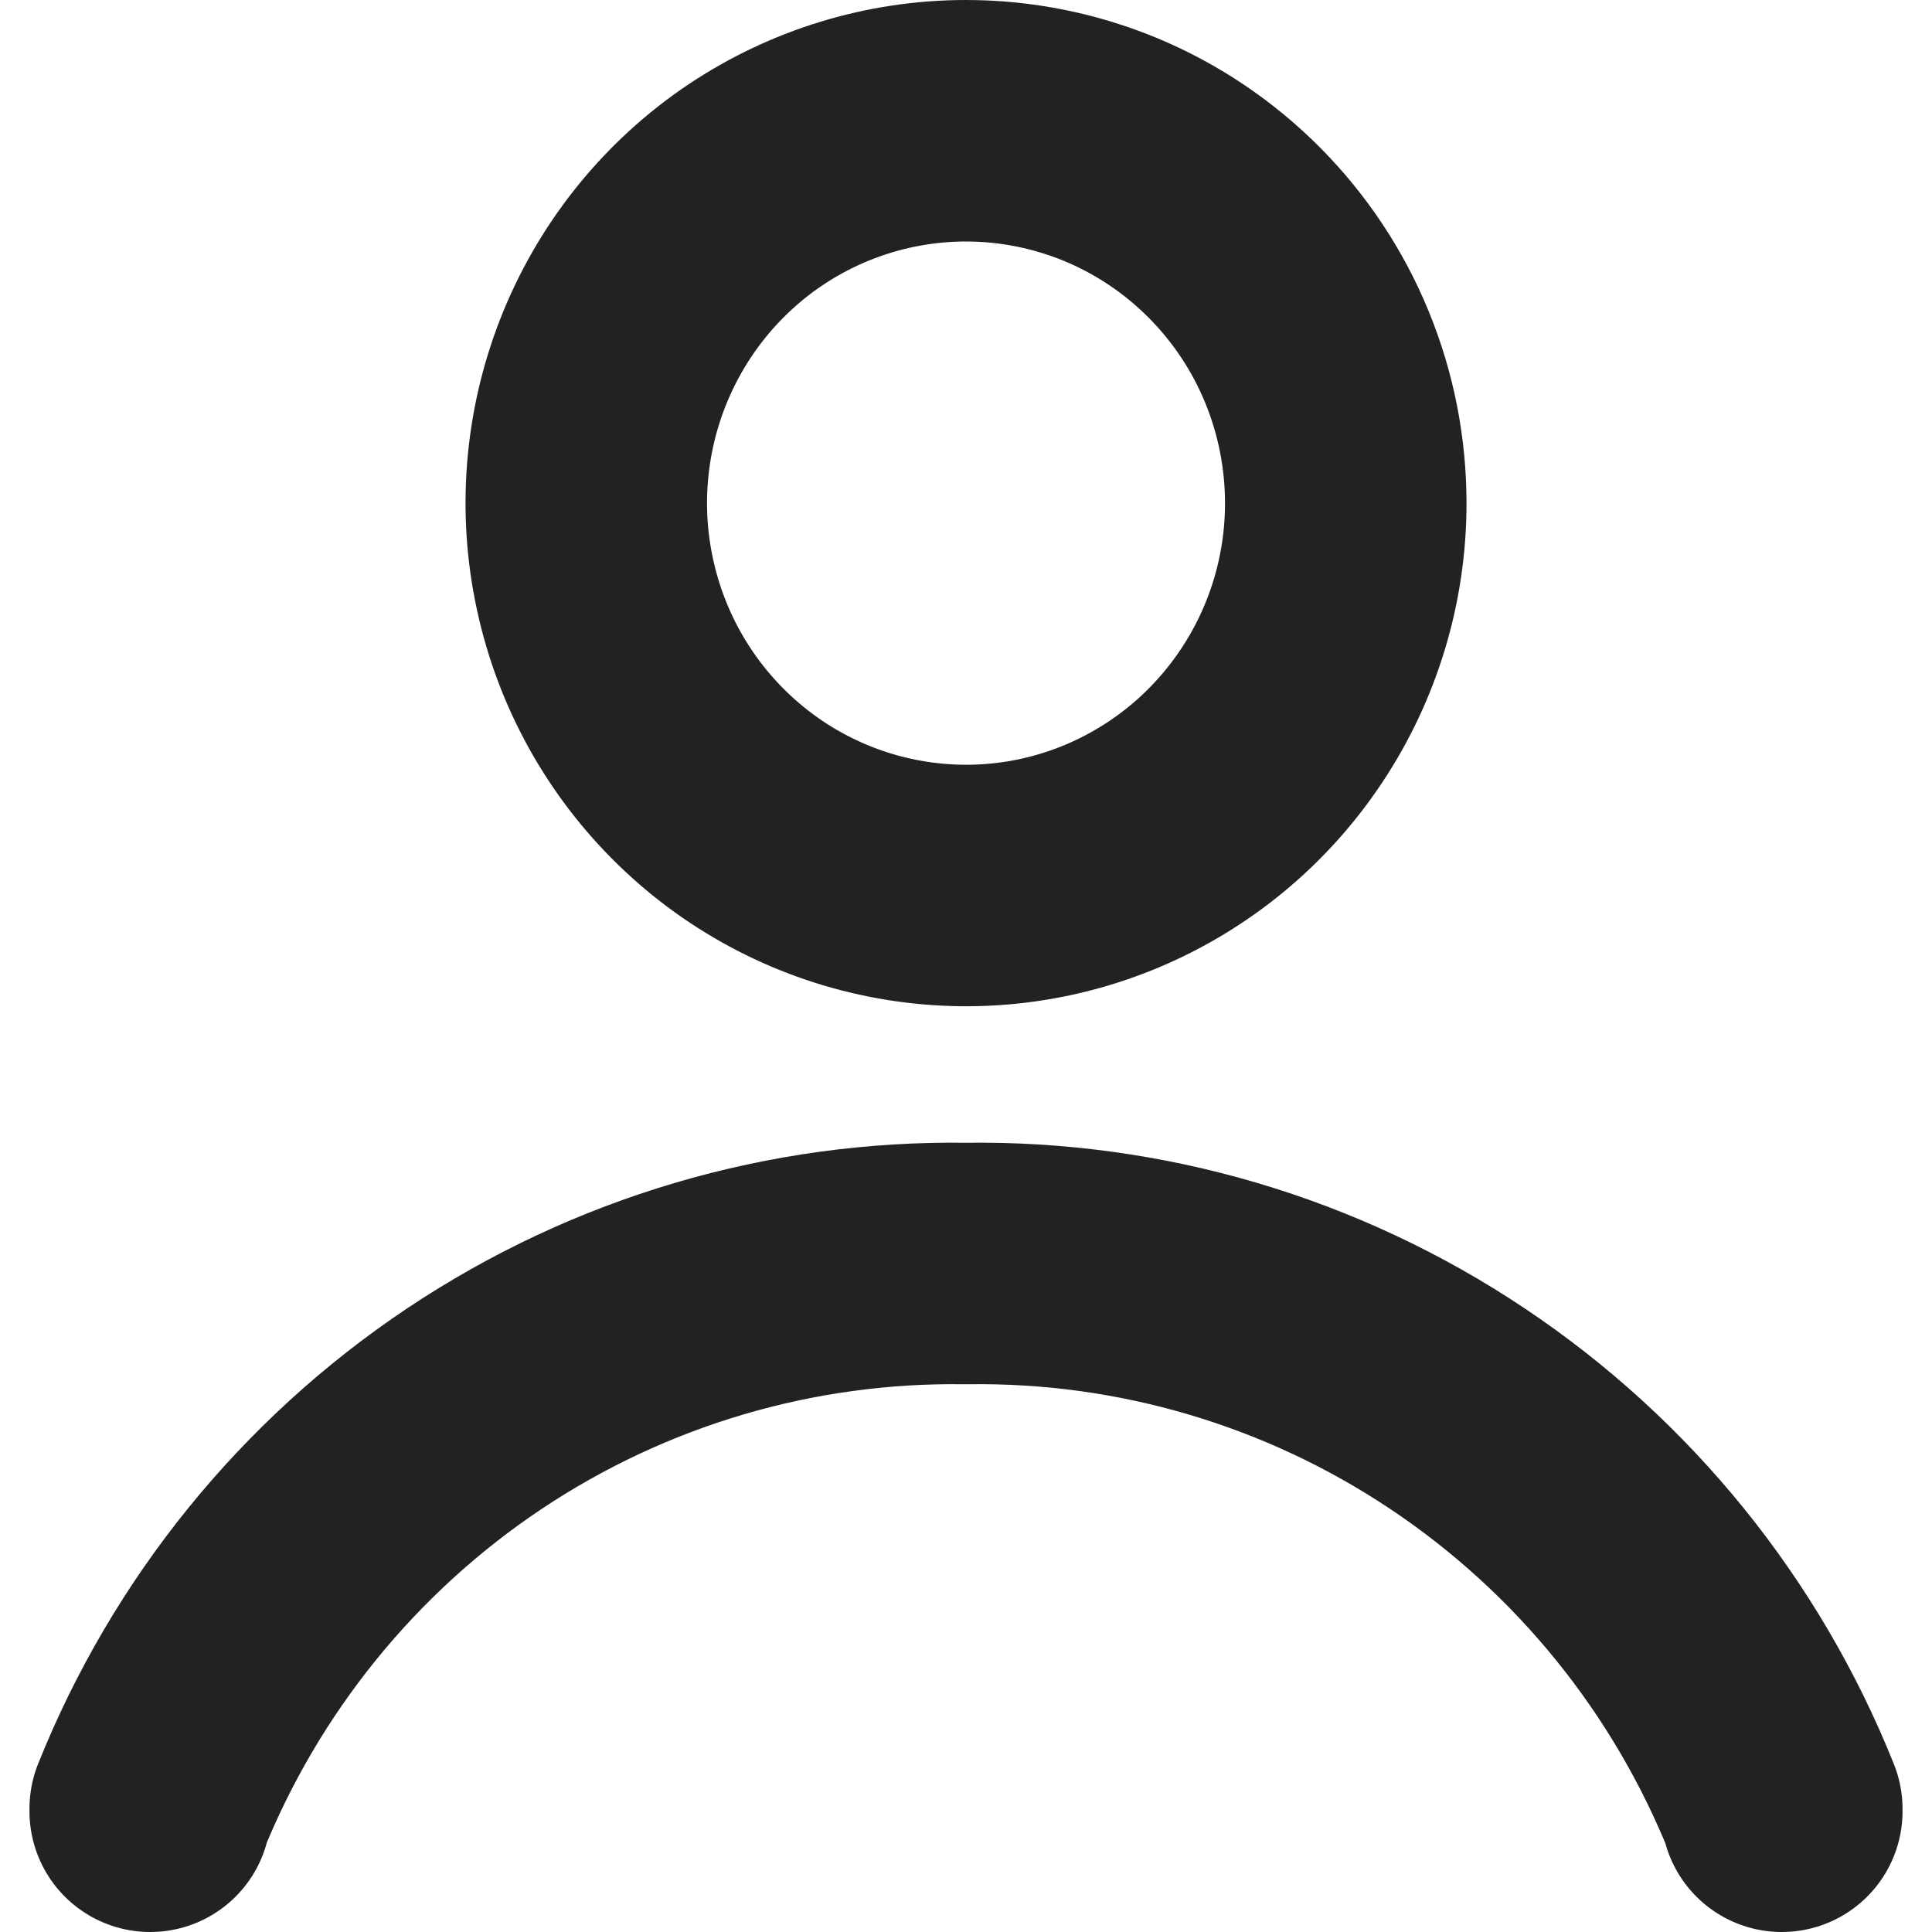 <svg width="16" height="16" viewBox="0 0 16 16" fill="none" xmlns="http://www.w3.org/2000/svg">
<path d="M14.756 15V14.981C14.215 13.629 13.279 12.474 12.073 11.668C10.867 10.861 9.447 10.442 8 10.464C6.553 10.442 5.133 10.861 3.927 11.667C2.721 12.473 1.785 13.628 1.244 14.979V15M11.145 4.168C11.145 4.795 10.96 5.407 10.614 5.927C10.268 6.448 9.777 6.853 9.202 7.093C8.628 7.332 7.996 7.395 7.386 7.272C6.776 7.15 6.215 6.848 5.776 6.405C5.336 5.962 5.037 5.398 4.916 4.784C4.794 4.17 4.857 3.533 5.095 2.954C5.333 2.376 5.736 1.881 6.253 1.533C6.77 1.186 7.378 1 8 1C8.413 1 8.822 1.082 9.204 1.241C9.585 1.4 9.932 1.634 10.224 1.928C10.516 2.222 10.748 2.571 10.906 2.956C11.064 3.34 11.145 3.752 11.145 4.168Z" stroke="#222222" stroke-width="2" stroke-linecap="round" stroke-linejoin="round"/>
</svg>

